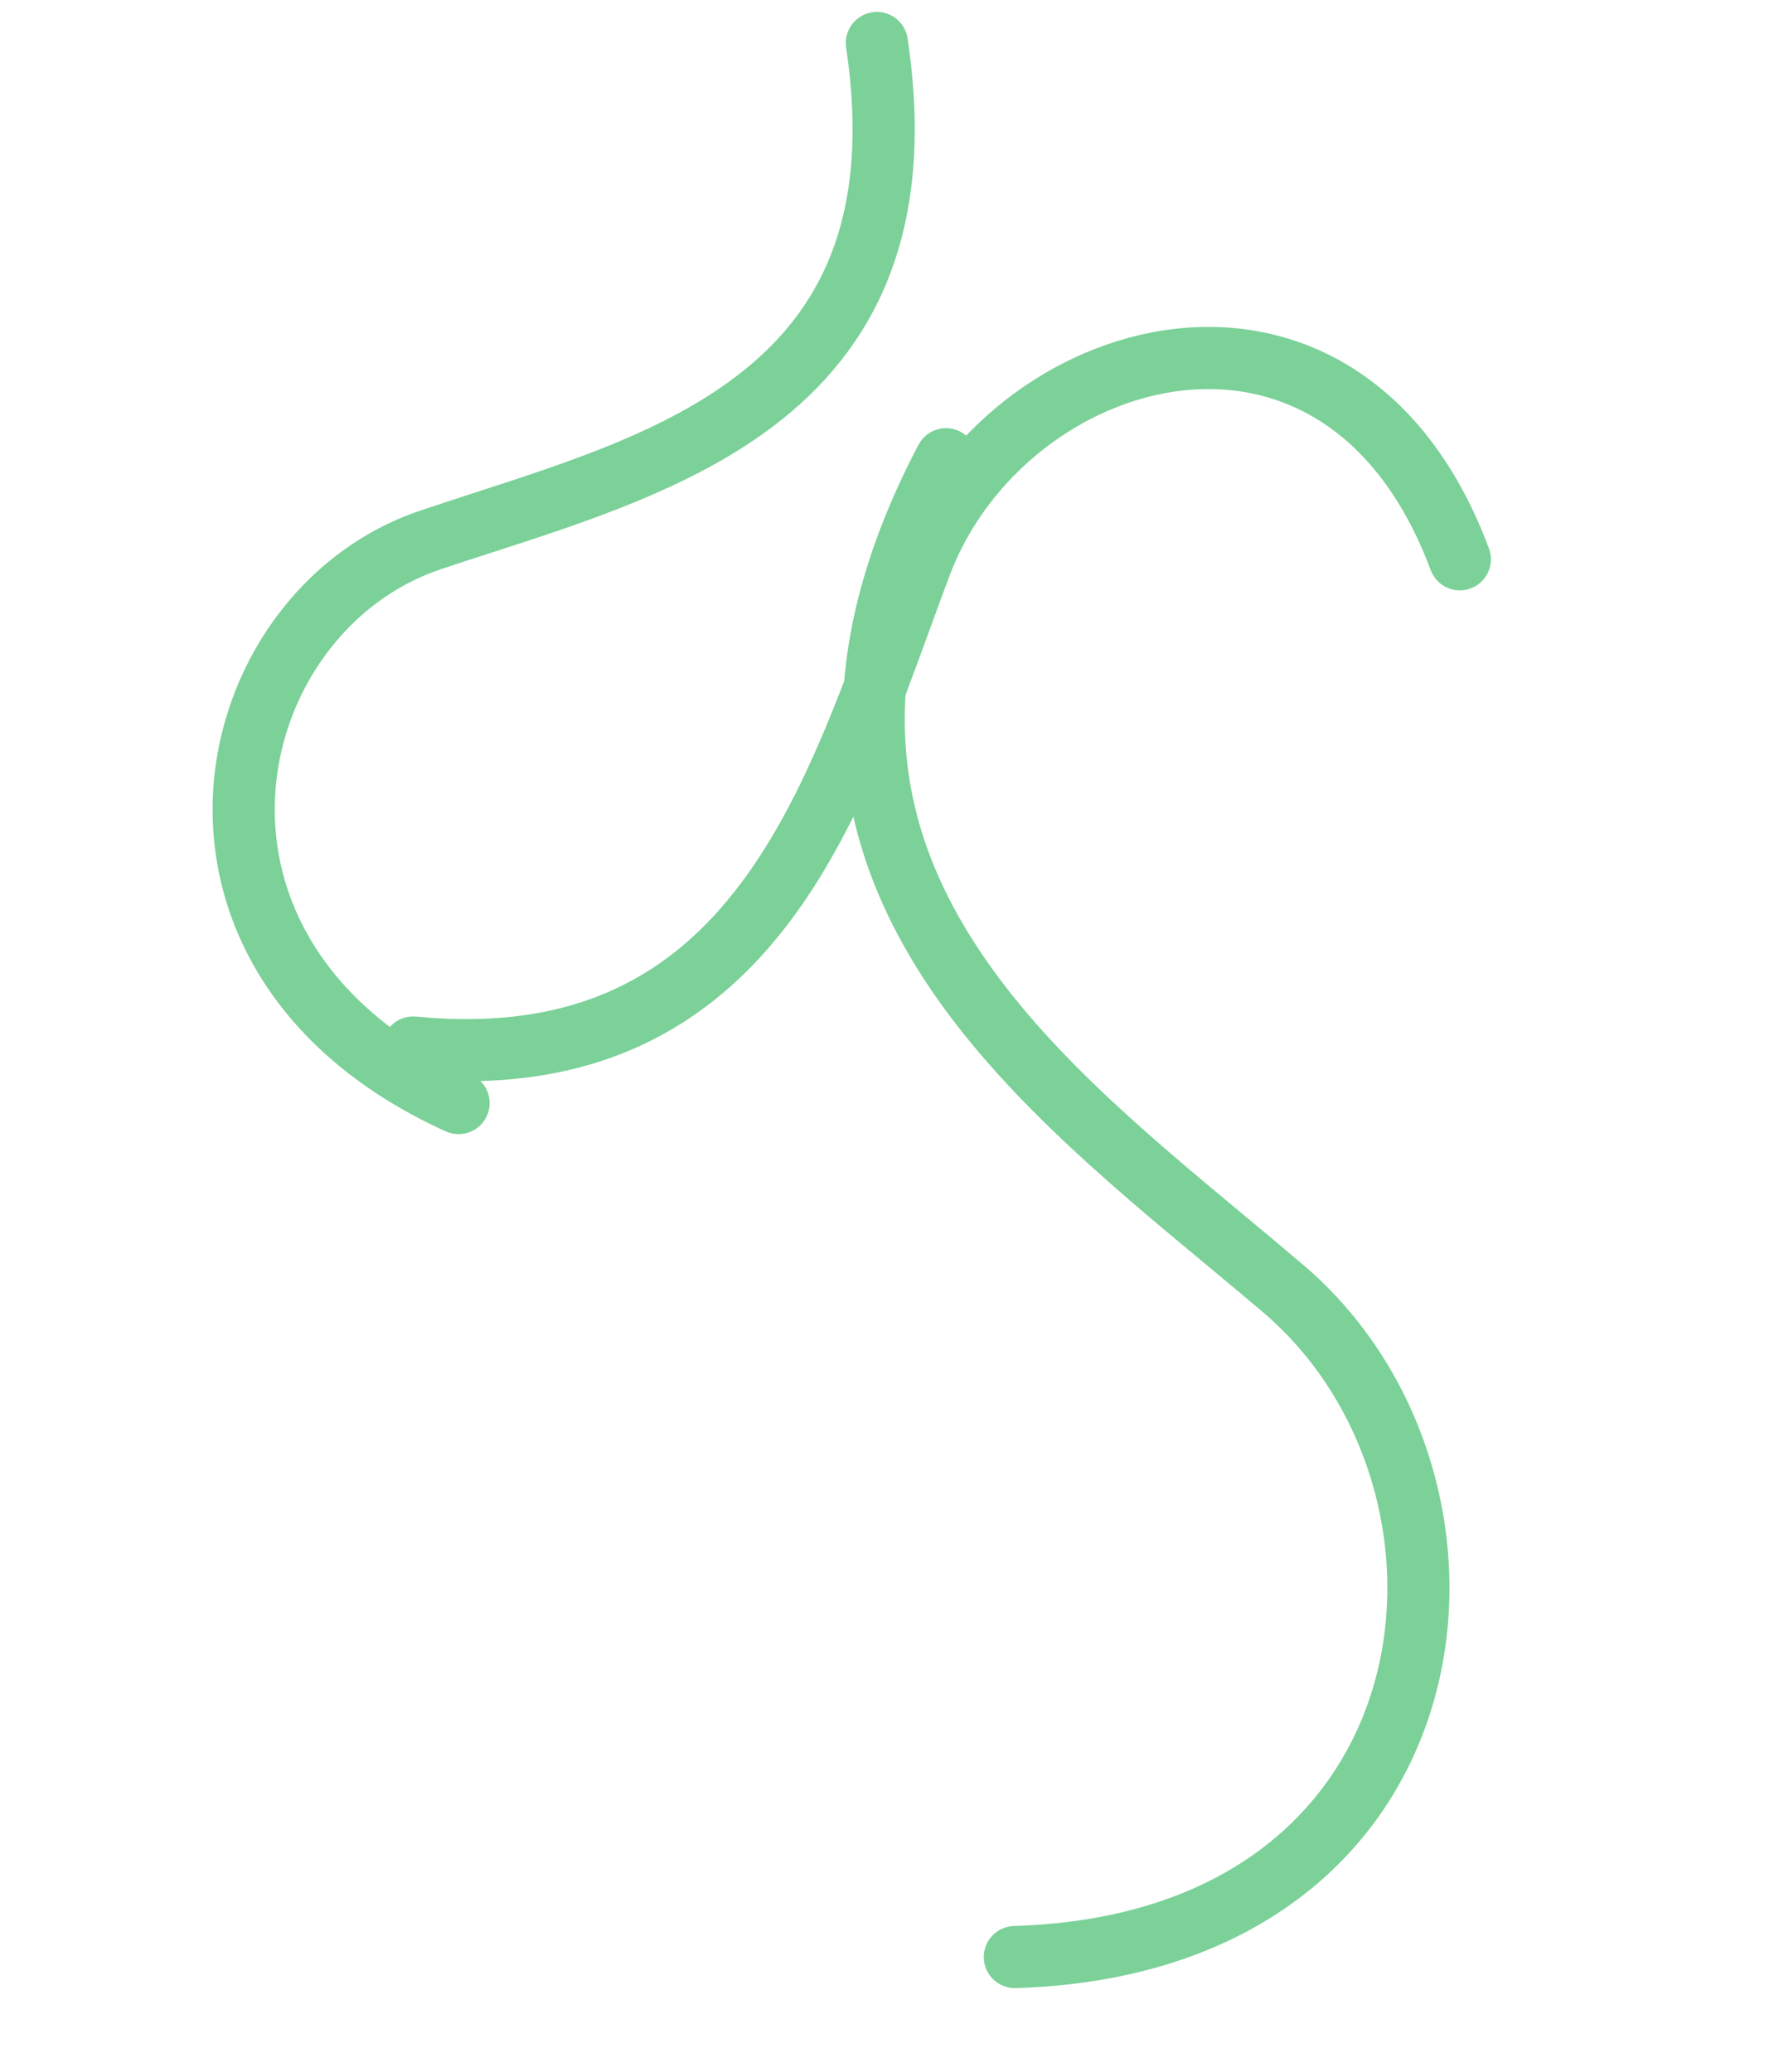 <svg width="2989" height="3482" viewBox="0 0 2989 3482" fill="none" xmlns="http://www.w3.org/2000/svg">
<path fill-rule="evenodd" clip-rule="evenodd" d="M1465.53 20.631C1494.04 16.363 1520.61 36.015 1524.88 64.525C1548.89 224.916 1536.04 355.795 1494.18 463.661C1452.21 571.807 1382.57 652.992 1299.31 716.12C1162.5 819.855 983.465 877.671 826.33 928.414C796.488 938.051 767.436 947.433 739.613 956.825C581.481 1010.21 471.357 1165.92 462.202 1337.49C453.261 1505.07 541.338 1692.25 792.034 1805.98C818.287 1817.89 829.914 1848.82 818.004 1875.07C806.095 1901.33 775.158 1912.95 748.906 1901.04C462.494 1771.11 346.53 1546.08 357.956 1331.93C369.17 1121.77 503.824 926.243 706.222 857.916C736.898 847.56 767.909 837.499 798.962 827.424C956.406 776.345 1114.93 724.916 1236.24 632.935C1307 579.283 1363.09 512.903 1396.85 425.892C1430.73 338.601 1443.61 226.733 1421.64 79.981C1417.37 51.471 1437.02 24.899 1465.53 20.631Z" fill="#7BD198"/>
<path fill-rule="evenodd" clip-rule="evenodd" d="M642.261 1755.09C639.471 1783.78 660.469 1809.3 689.161 1812.09C842.87 1827.04 969.84 1805.88 1075.79 1757.14C1181.63 1708.45 1263.15 1633.78 1328.4 1546.74C1436.16 1403 1503.08 1219.49 1562.43 1056.75C1573.74 1025.74 1584.78 995.485 1595.76 966.404C1659.52 797.659 1820.13 675.873 1984.63 656.447C2065.89 646.852 2147.34 662.254 2219.34 708.413C2291.36 754.583 2357.52 833.865 2403.82 958.055C2413.89 985.067 2443.95 998.801 2470.96 988.731C2497.97 978.661 2511.71 948.601 2501.64 921.589C2448.92 780.192 2370.01 681.001 2275.68 620.528C2181.33 560.045 2075.18 540.635 1972.38 552.774C1768.78 576.817 1575.5 724.683 1498.11 929.505C1486.2 961.025 1474.52 992.953 1462.8 1025C1403.18 1187.99 1342.47 1353.94 1244.88 1484.12C1187.59 1560.53 1118.9 1622.4 1032.16 1662.3C945.523 1702.16 837.549 1721.63 699.265 1708.19C670.572 1705.4 645.051 1726.39 642.261 1755.09Z" fill="#7BD198"/>
<path fill-rule="evenodd" clip-rule="evenodd" d="M1613.74 725.427C1588.23 712.011 1556.67 721.819 1543.25 747.334C1448.05 928.373 1410.32 1091.14 1416.33 1239.54C1422.34 1388.01 1471.97 1518.18 1545.31 1634.17C1666.61 1826.02 1857.12 1984.25 2027.41 2125.7C2059.94 2152.72 2091.73 2179.13 2122.16 2205.04C2300.19 2356.63 2370.65 2610.4 2309.1 2828.13C2248.92 3041.02 2060.23 3225.51 1703.53 3236.24C1674.71 3237.11 1652.06 3261.17 1652.93 3289.99C1653.79 3318.8 1677.85 3341.46 1706.67 3340.59C2105.04 3328.6 2335.97 3116.86 2409.56 2856.53C2481.78 2601.05 2400.15 2304.62 2189.84 2125.55C2157.28 2097.83 2124.03 2070.16 2090.61 2042.35C1920.16 1900.53 1745.16 1754.9 1633.54 1578.38C1567.9 1474.57 1525.76 1361.95 1520.64 1235.32C1515.51 1108.62 1547.28 963.967 1635.65 795.919C1649.06 770.404 1639.26 738.844 1613.74 725.427Z" fill="#7BD198"/>
</svg>
